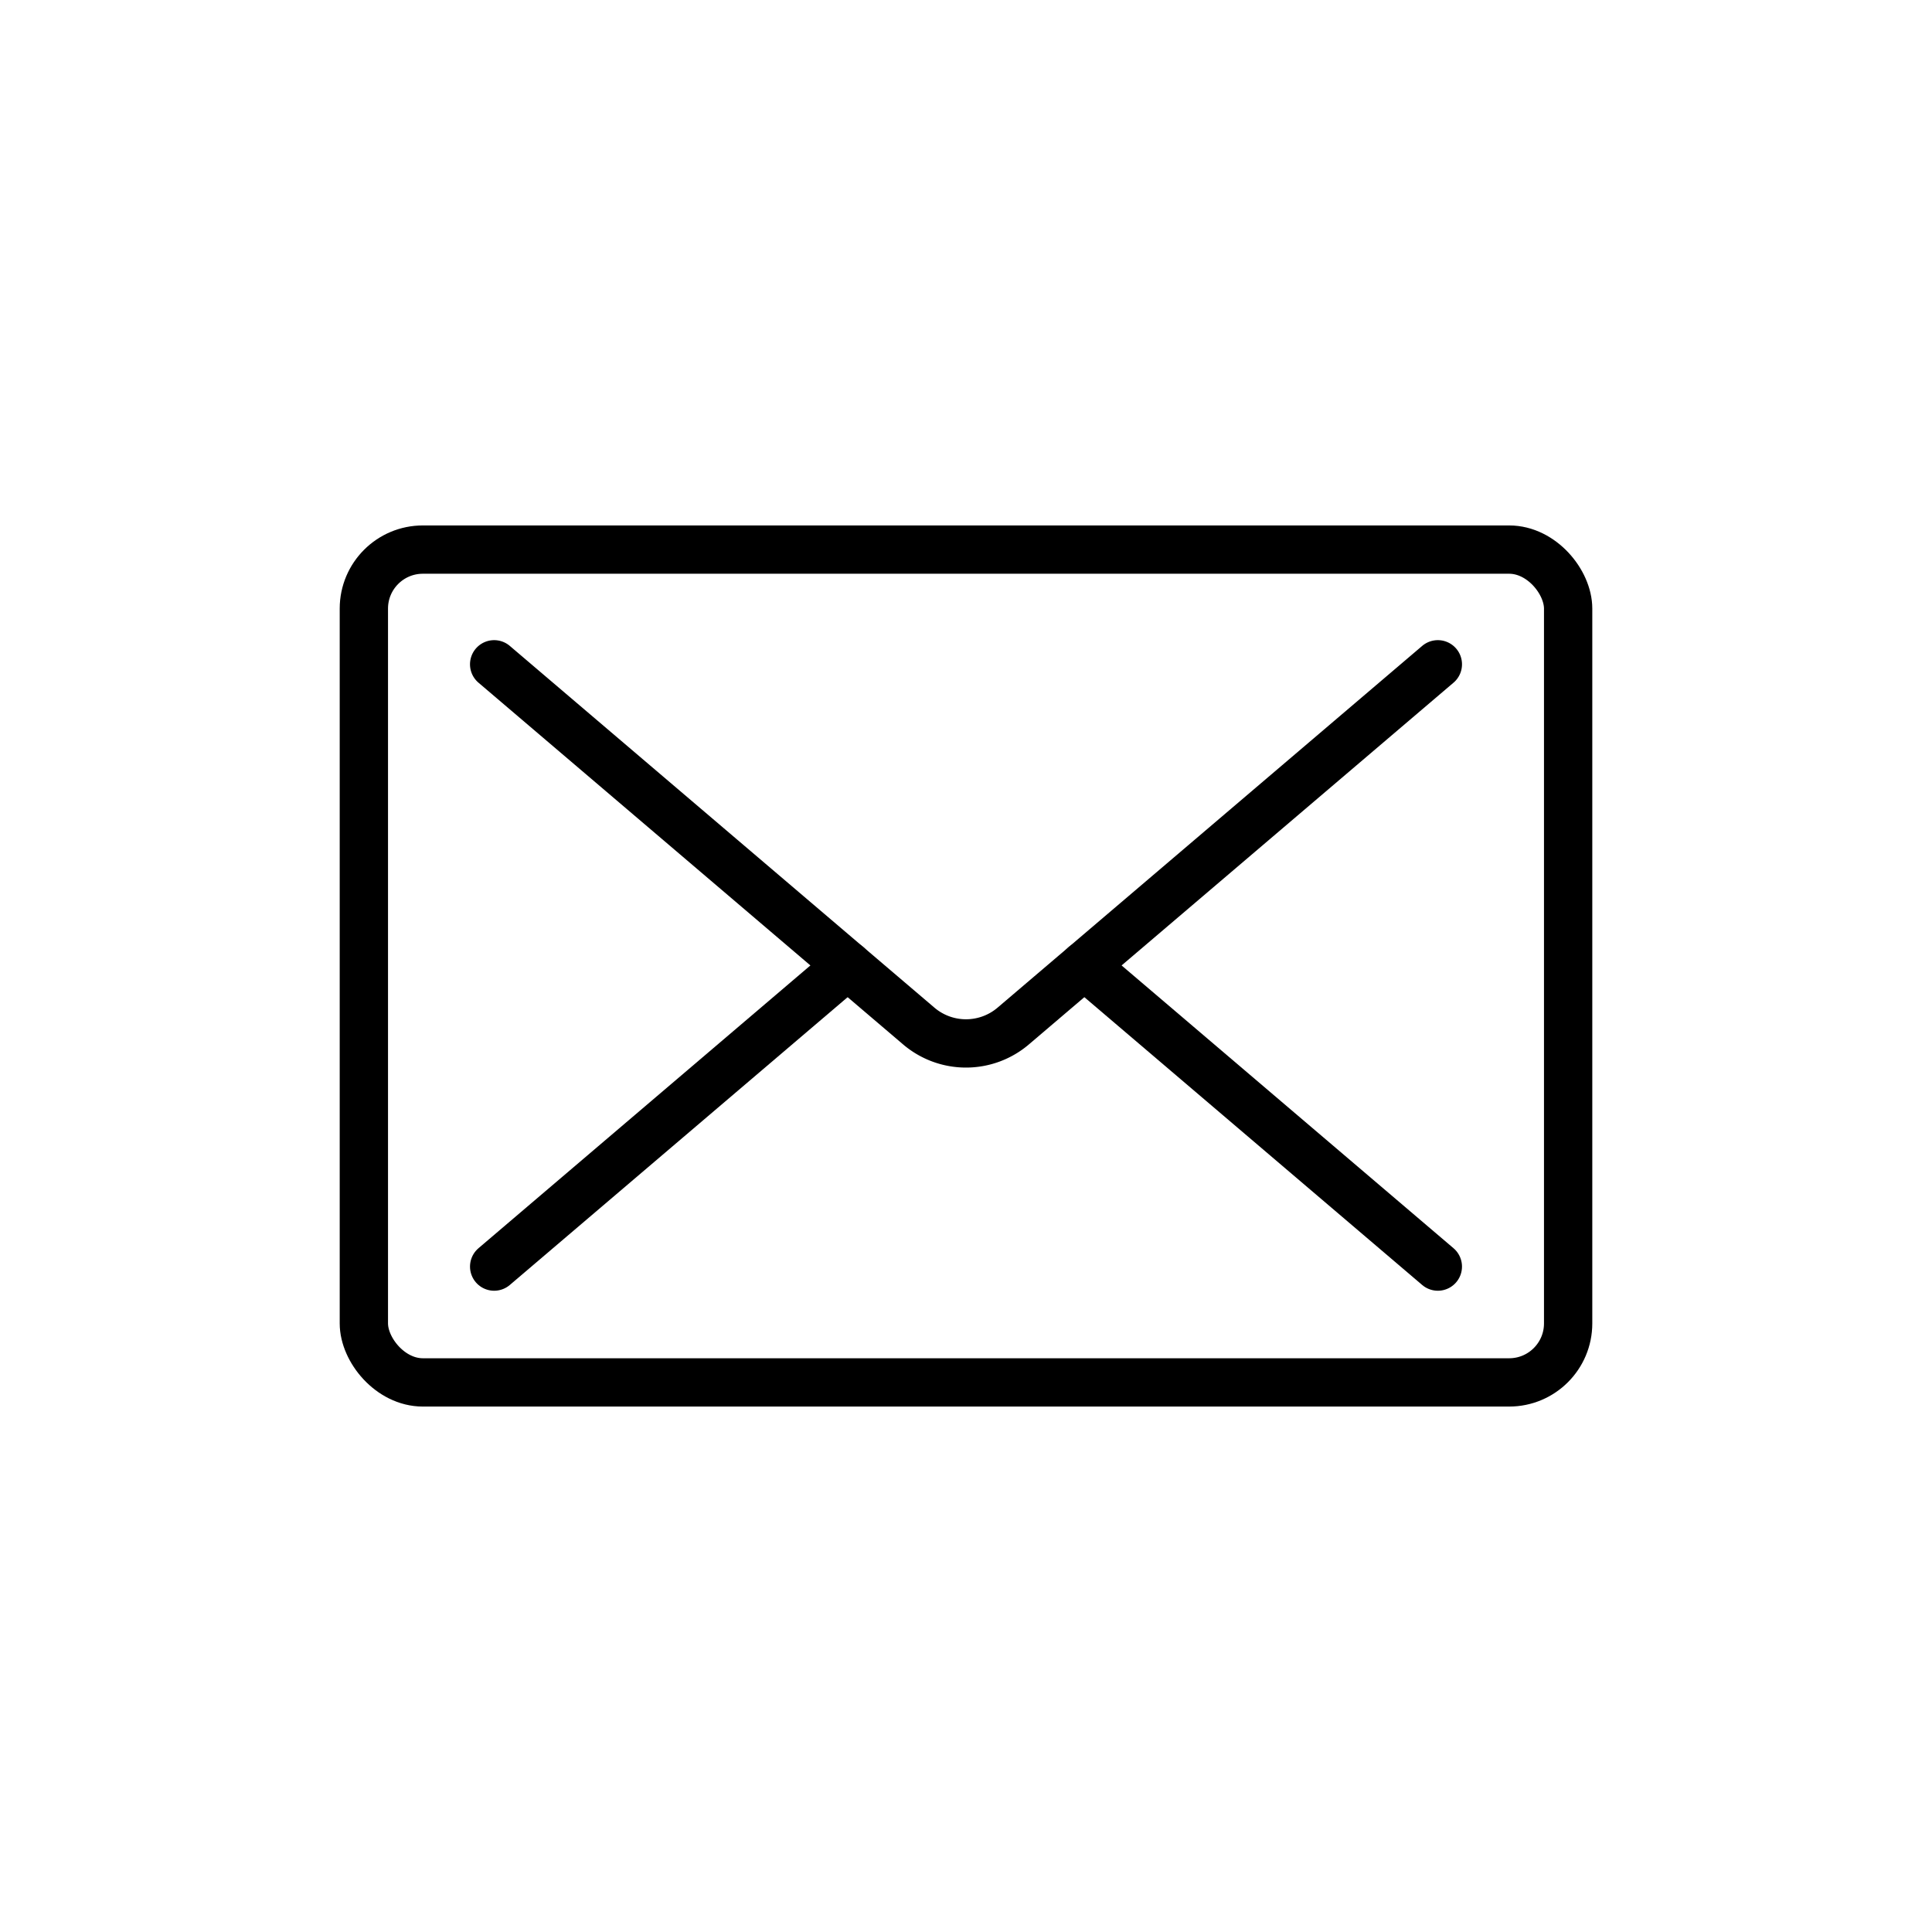 <svg id="Layer_1" data-name="Layer 1" xmlns="http://www.w3.org/2000/svg" viewBox="0 0 120 120"><defs><style>.cls-1{fill:none;stroke:#000;stroke-linecap:round;stroke-linejoin:round;stroke-width:3px;}</style></defs><title>icons-contact</title><path class="cls-1" d="M89.307,41.261,62.934,63.728a4.524,4.524,0,0,1-5.869,0L30.693,41.261"/><line class="cls-1" x1="67.351" y1="59.965" x2="89.307" y2="78.67"/><line class="cls-1" x1="30.693" y1="78.67" x2="52.649" y2="59.965"/><rect class="cls-1" x="22.6" y="34.136" width="74.8" height="51.728" rx="3.664"/></svg>